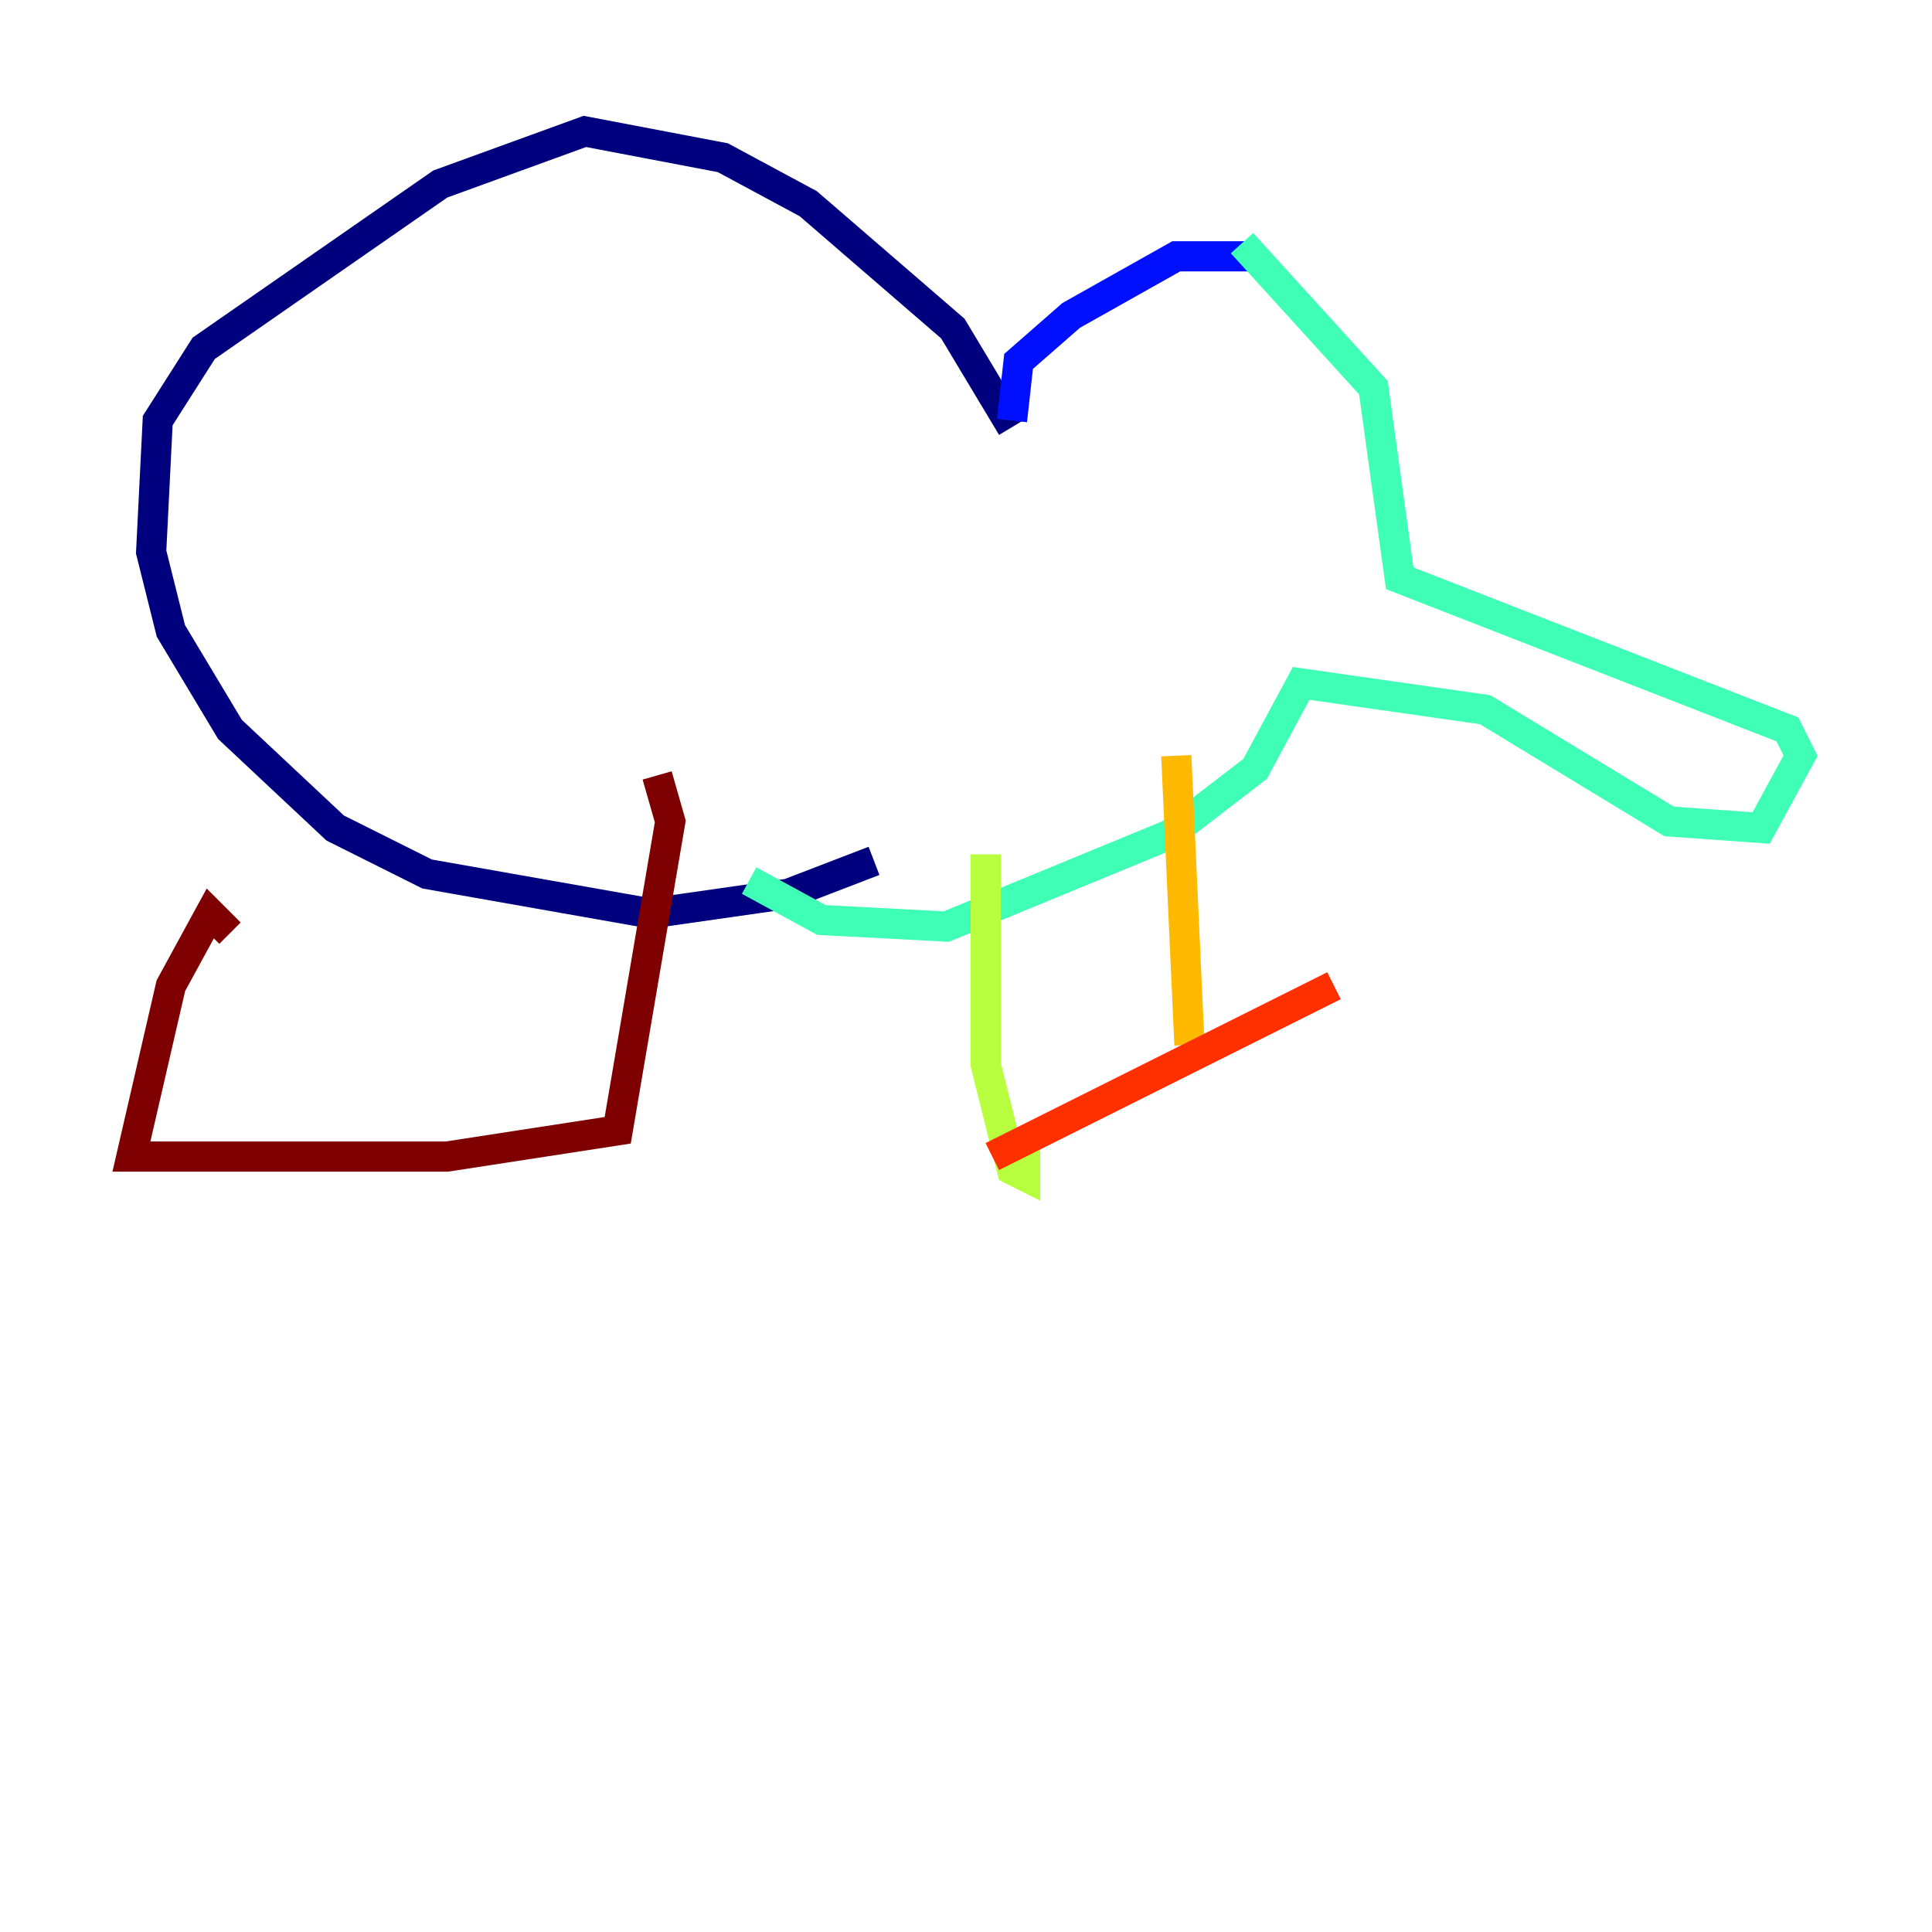 <?xml version="1.0" encoding="utf-8" ?>
<svg baseProfile="tiny" height="128" version="1.2" viewBox="0,0,128,128" width="128" xmlns="http://www.w3.org/2000/svg" xmlns:ev="http://www.w3.org/2001/xml-events" xmlns:xlink="http://www.w3.org/1999/xlink"><defs /><polyline fill="none" points="67.048,28.299 63.129,21.769 53.551,13.497 47.891,10.449 38.748,8.707 29.17,12.191 13.497,23.075 10.449,27.864 10.014,36.571 11.32,41.796 15.238,48.327 22.204,54.857 28.299,57.905 43.102,60.517 52.245,59.211 57.905,57.034" stroke="#00007f" stroke-width="2" /><polyline fill="none" points="67.048,27.864 67.483,23.946 70.966,20.898 77.932,16.98 83.156,16.98" stroke="#0010ff" stroke-width="2" /><polyline fill="none" points="105.796,36.571 105.796,36.571" stroke="#00a4ff" stroke-width="2" /><polyline fill="none" points="82.286,16.109 90.993,25.687 92.735,38.313 118.422,48.327 119.293,50.068 116.68,54.857 110.585,54.422 98.395,47.02 86.204,45.279 83.156,50.939 77.497,55.292 62.694,61.388 54.422,60.952 49.633,58.34" stroke="#3fffb7" stroke-width="2" /><polyline fill="none" points="65.306,56.599 65.306,70.531 67.048,77.497 67.918,77.932 67.918,75.32" stroke="#b7ff3f" stroke-width="2" /><polyline fill="none" points="77.932,50.068 78.803,69.225" stroke="#ffb900" stroke-width="2" /><polyline fill="none" points="65.742,76.626 88.381,65.306" stroke="#ff3000" stroke-width="2" /><polyline fill="none" points="15.238,61.823 13.932,60.517 11.32,65.306 8.707,76.626 29.605,76.626 40.925,74.884 44.408,54.422 43.537,51.374" stroke="#7f0000" stroke-width="2" /></svg>